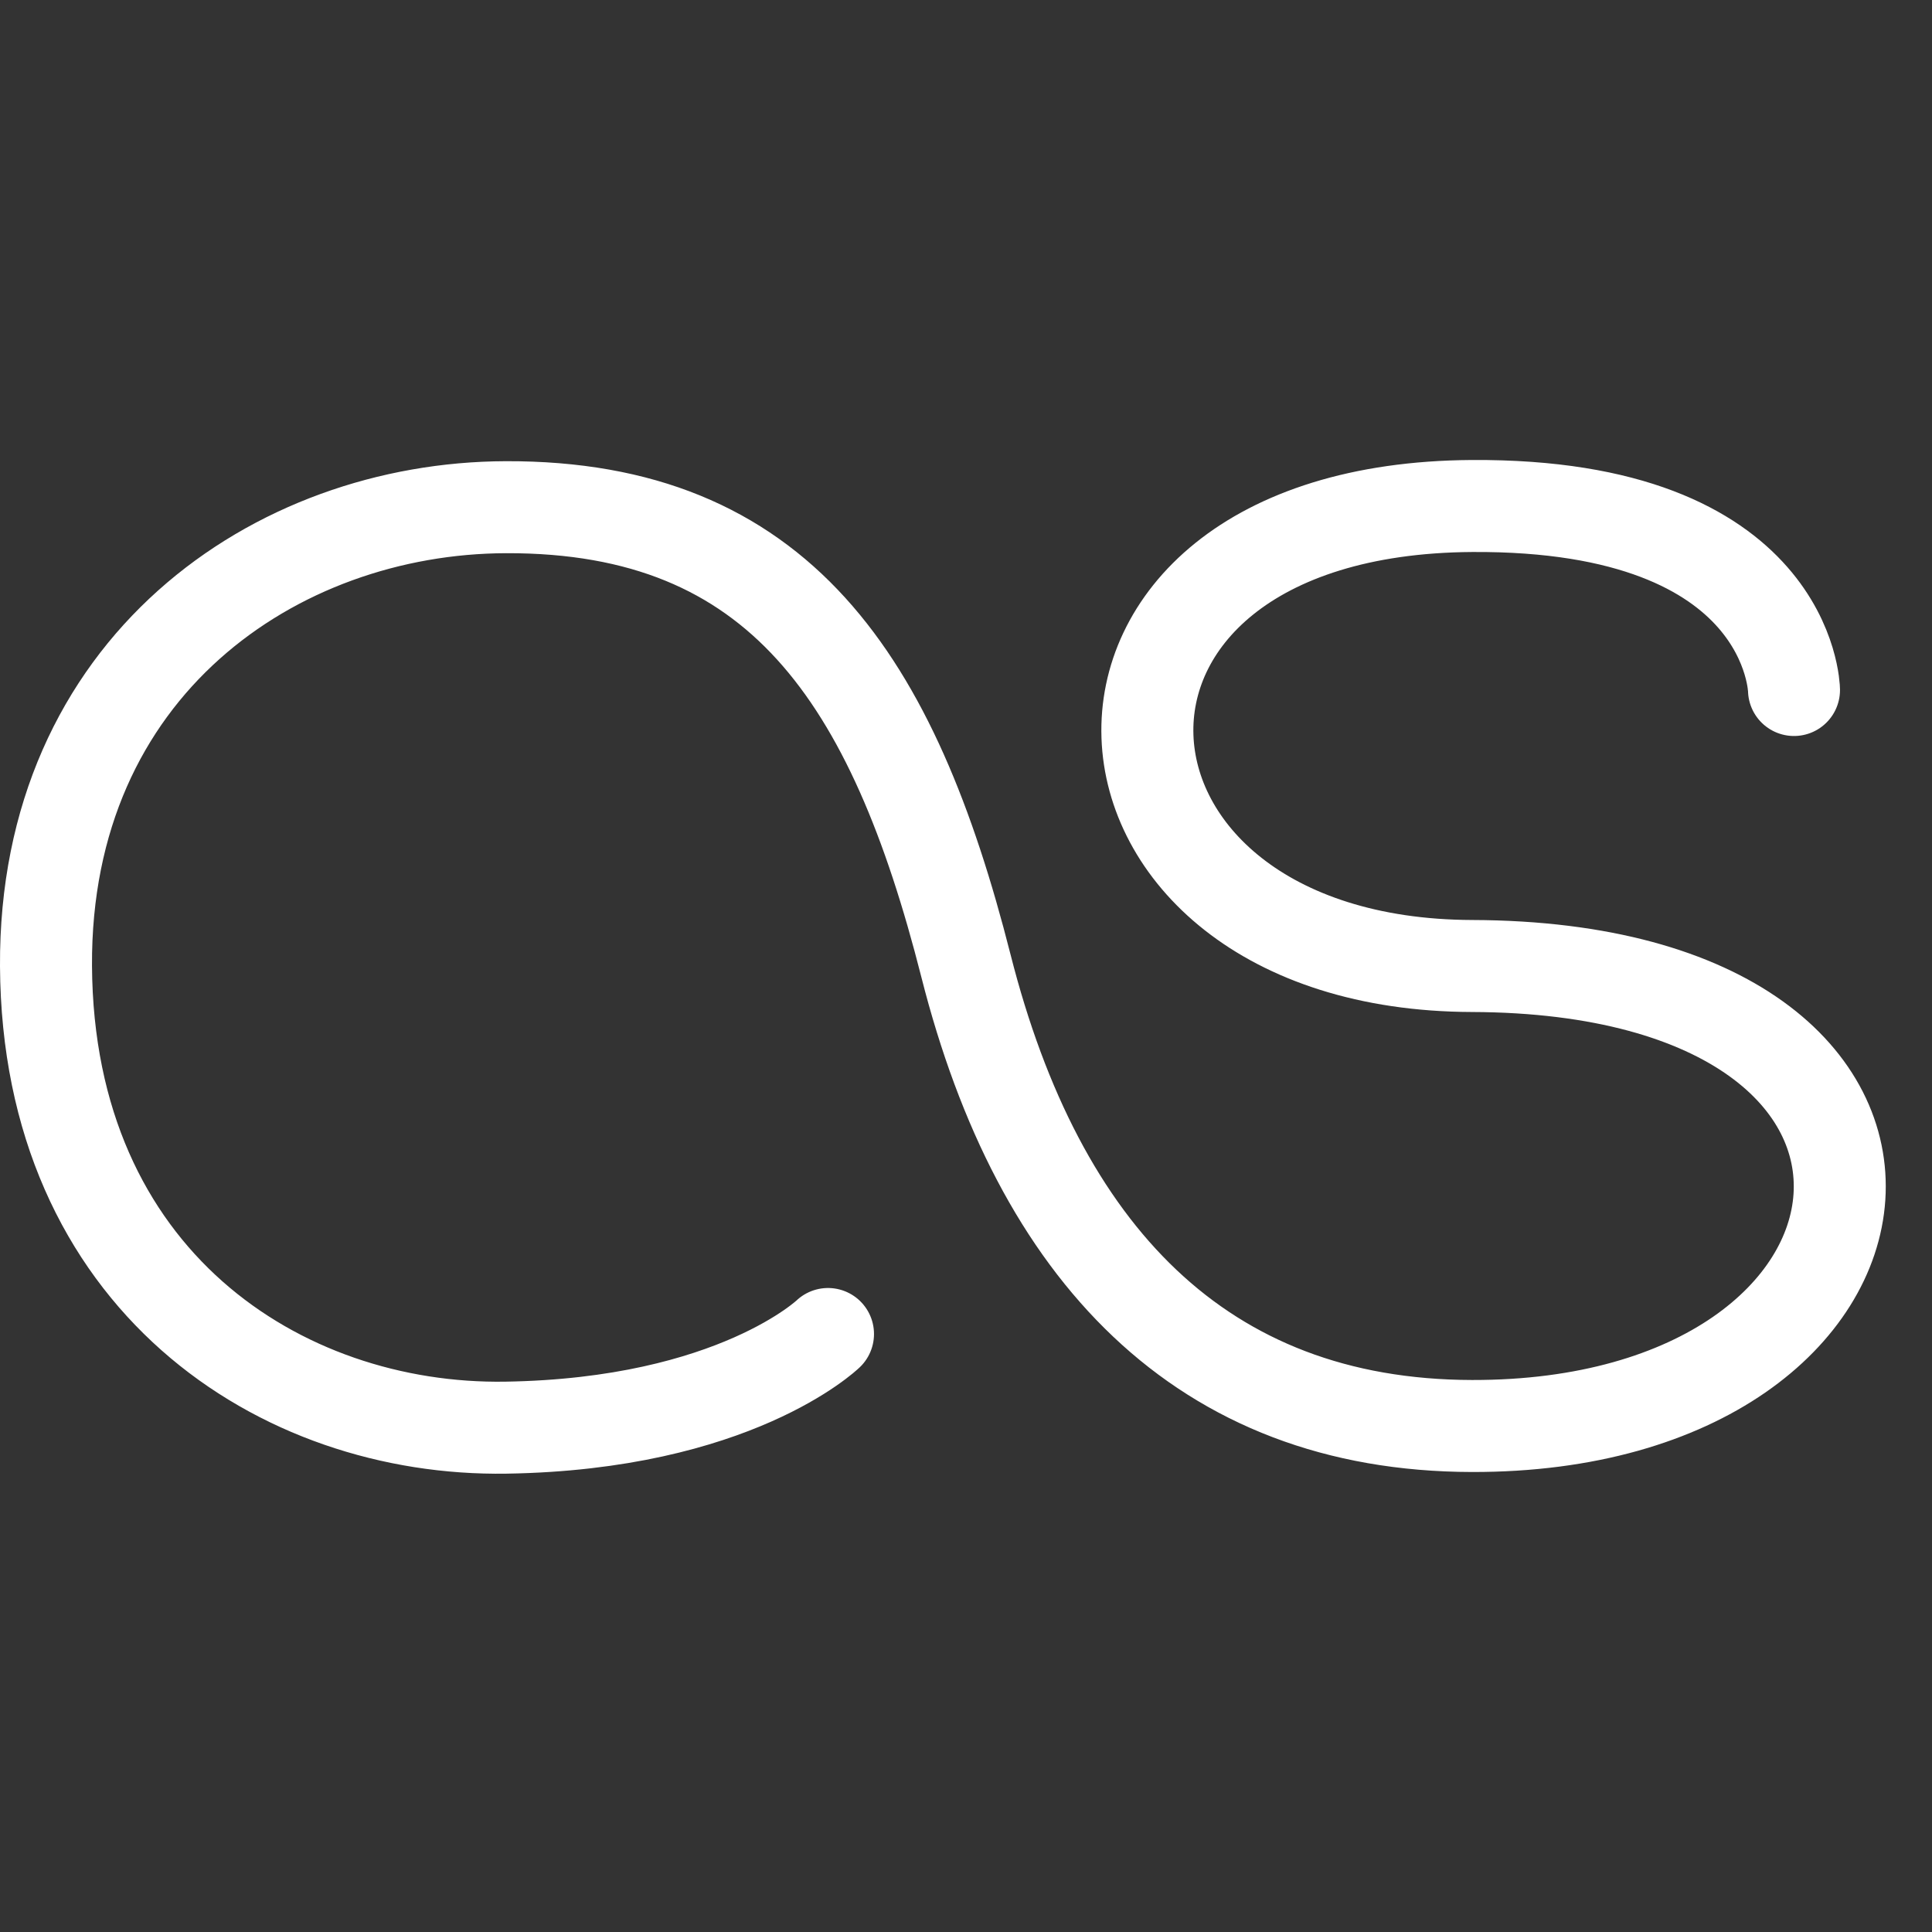 <?xml version="1.0" encoding="UTF-8" standalone="no"?><!DOCTYPE svg PUBLIC "-//W3C//DTD SVG 1.1//EN" "http://www.w3.org/Graphics/SVG/1.1/DTD/svg11.dtd"><svg width="100%" height="100%" viewBox="0 0 21 21" version="1.1" xmlns="http://www.w3.org/2000/svg" xmlns:xlink="http://www.w3.org/1999/xlink" xml:space="preserve" xmlns:serif="http://www.serif.com/" style="fill-rule:evenodd;clip-rule:evenodd;stroke-linecap:round;stroke-linejoin:round;"><rect x="0" y="0" width="21" height="21" fill="#333333" stroke="none"/><path d="M9,14.5c0,0 -1.015,0.979 -3.5,1.018c-2.455,0.039 -4.981,-1.608 -5,-5.018c-0.018,-3.248 2.49,-4.98 5,-4.987c2.968,-0.009 4.207,1.864 5,4.987c0.791,3.116 2.56,4.994 5.5,5c4.996,0.01 5.654,-4.981 0,-5c-4.533,-0.015 -4.874,-4.97 0,-5c3.469,-0.021 3.5,2 3.5,2" style="fill:none;stroke:#fff;stroke-width:1px;"/></svg>